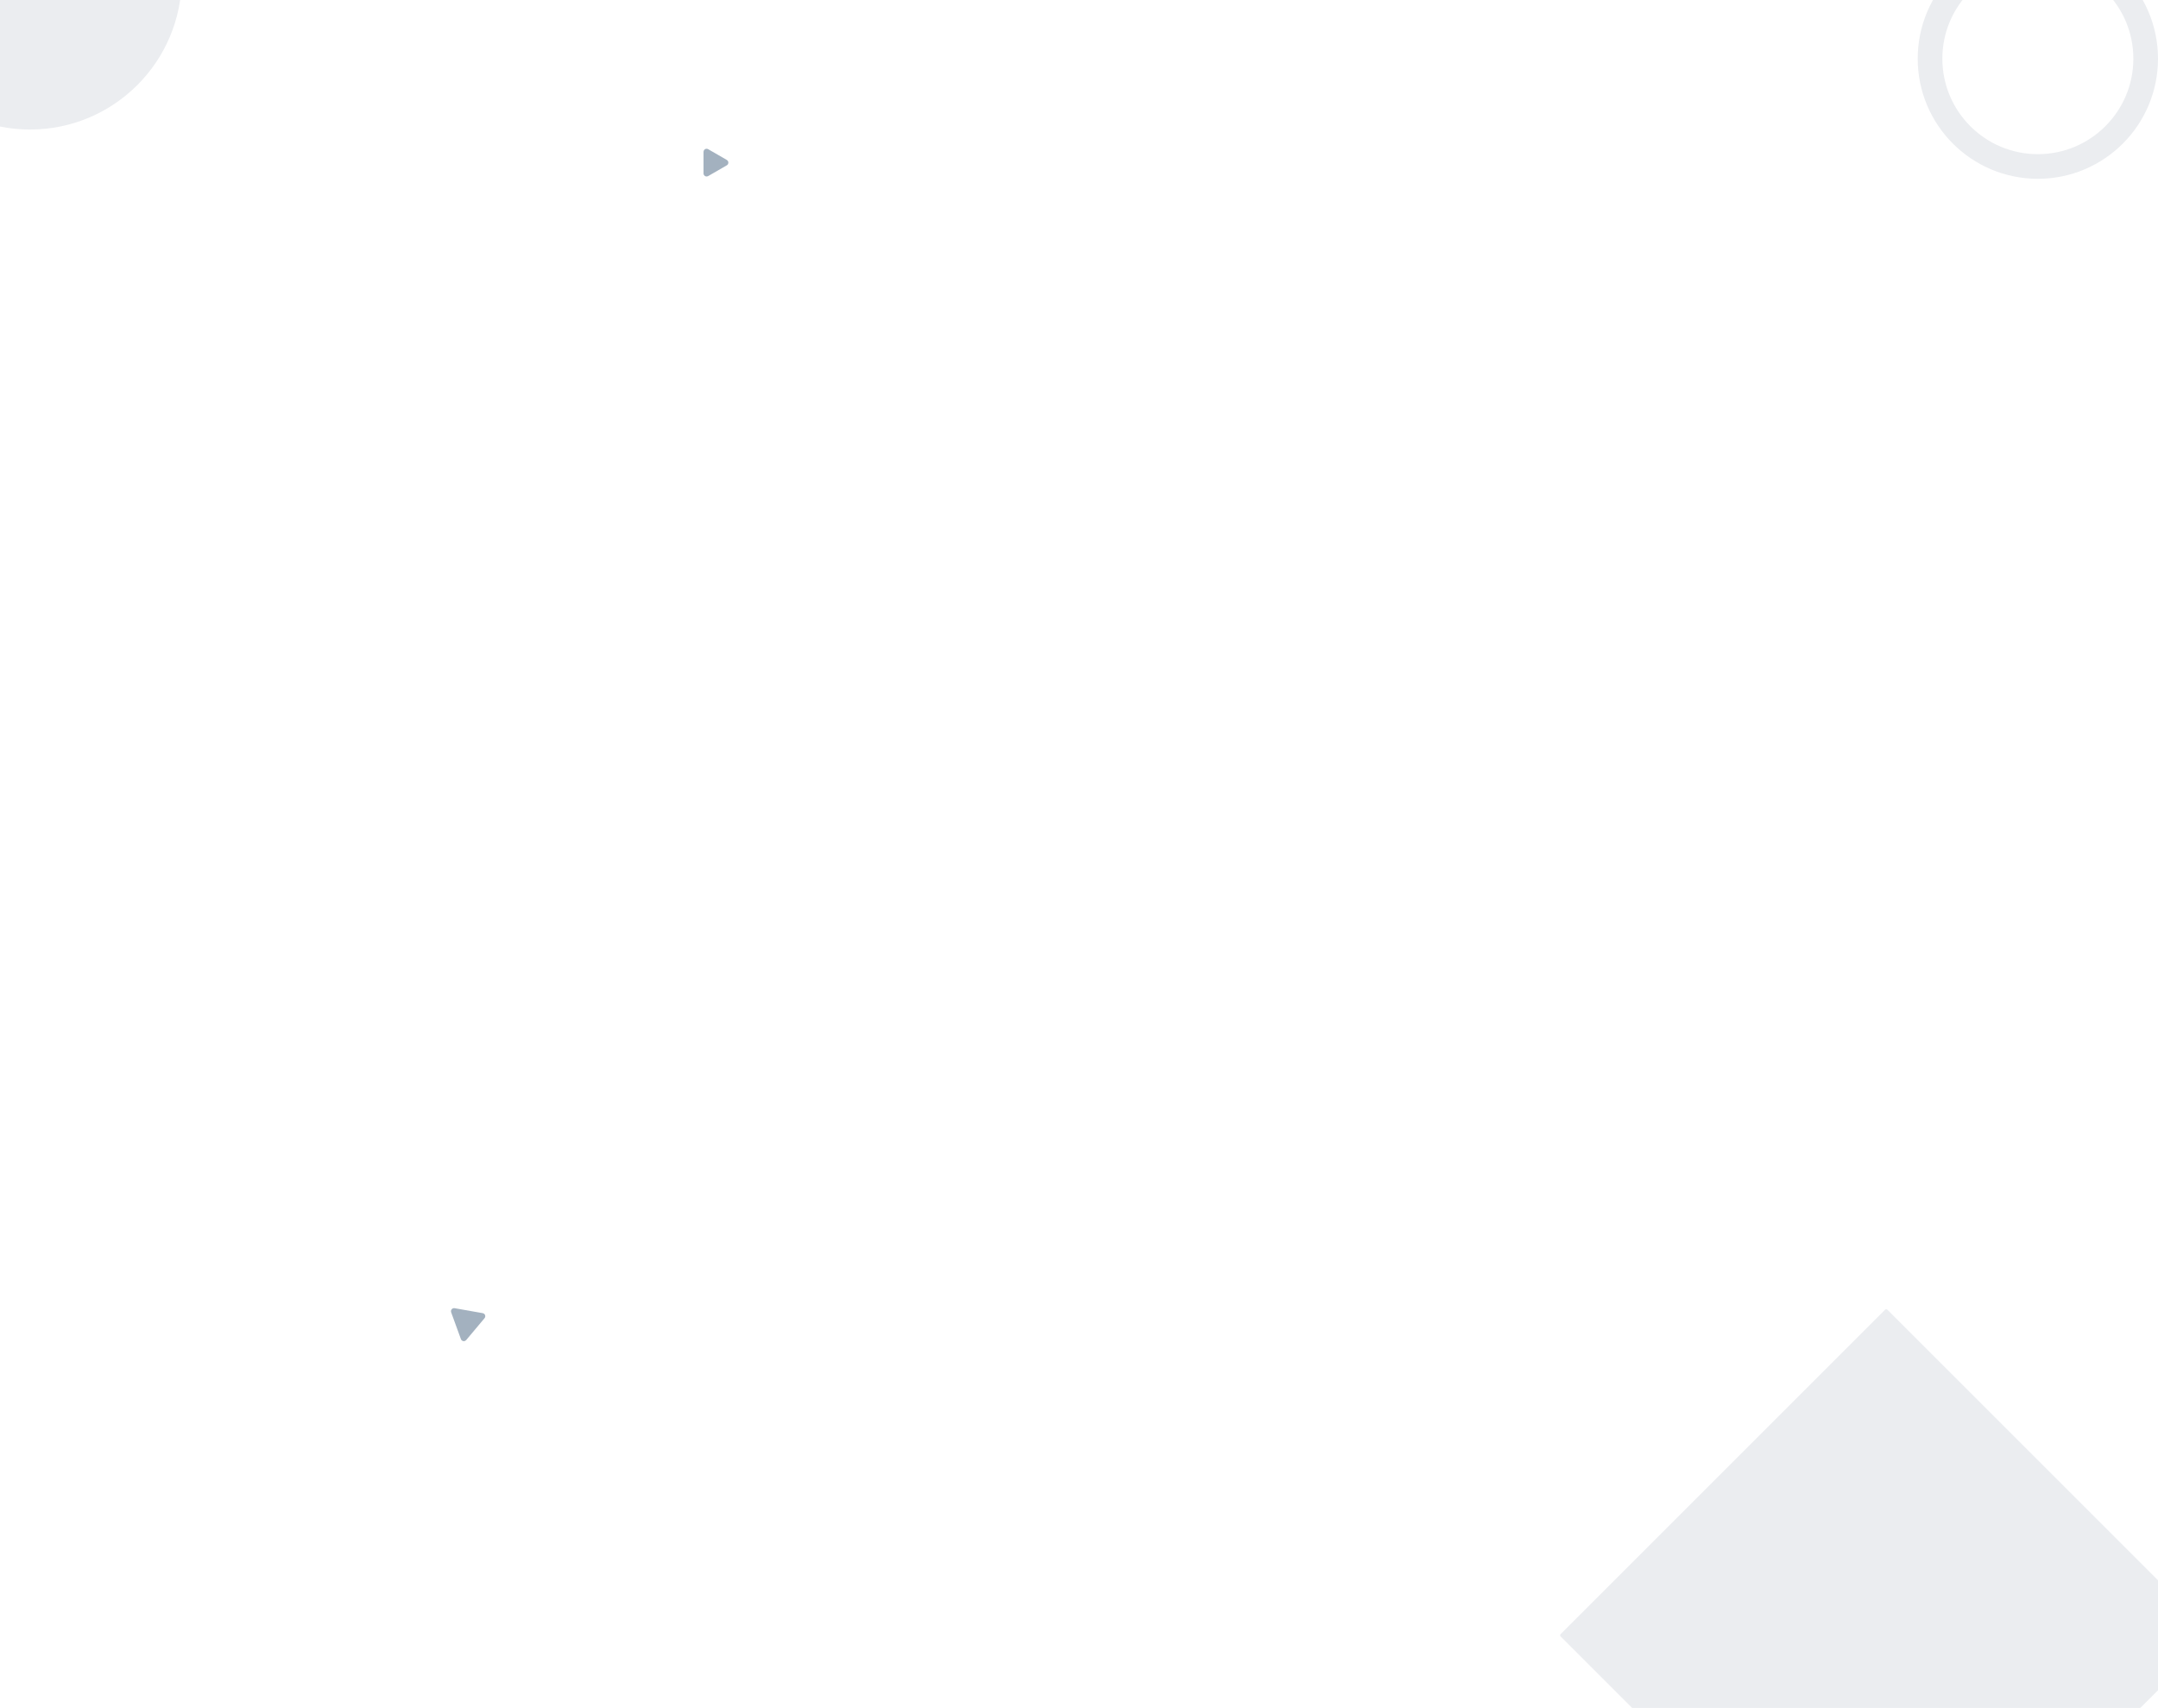 <svg xmlns="http://www.w3.org/2000/svg" width="100%" height="100%" viewBox="0 0 1401 1109" stroke="none" stroke-width="1" fill="none" fill-rule="evenodd" preserveAspectRatio="xMidYMid slice">
    <g style="transform: translate(0px, -91.901px);">
        <g transform="translate(-79, -21)">
            <circle stroke="none" fill="#EBEDF0" fill-rule="evenodd" cx="98.5" cy="98.5" r="98.5"></circle>
            <rect id="Rectangle-33" stroke="none" fill="#EBEDF0" fill-rule="evenodd" transform="translate(1261.132, 1217.132) rotate(45) translate(-1261.132, -1217.132) " x="1111.132" y="1007.132" width="300" height="300" rx="1"></rect>
            <circle stroke="#EBEDF0" stroke-width="16" fill="none" cx="1402" cy="151" r="70"></circle>
            <path d="M385.032,960.395 L394.316,976.476 C394.869,977.432 394.541,978.655 393.584,979.208 C393.28,979.383 392.935,979.476 392.584,979.476 L374.016,979.476 C372.911,979.476 372.016,978.58 372.016,977.476 C372.016,977.124 372.108,976.78 372.284,976.476 L381.568,960.395 C382.12,959.438 383.344,959.11 384.3,959.663 C384.604,959.838 384.857,960.091 385.032,960.395 Z" stroke="none" fill="#A3B1BF" fill-rule="evenodd" transform="translate(383.3, 970.71) rotate(70) translate(-383.3, -970.71) "></path>
            <path d="M545.537,211.431 L552.545,223.569 C553.097,224.526 552.77,225.749 551.813,226.301 C551.509,226.477 551.164,226.569 550.813,226.569 L536.798,226.569 C535.693,226.569 534.798,225.674 534.798,224.569 C534.798,224.218 534.89,223.873 535.066,223.569 L542.073,211.431 C542.626,210.475 543.849,210.147 544.805,210.699 C545.109,210.875 545.362,211.127 545.537,211.431 Z" stroke="none" fill="#A3B1BF" fill-rule="evenodd" transform="translate(543.806, 218.5) rotate(90) translate(-543.806, -218.5) "></path>
            <g id="Group-26" transform="translate(146, 338)" fill="#FADB14">
                <image href="https://gw.alipayobjects.com/zos/rmsportal/UtBesTOkoZsBUxPqfDlZ.svg"></image>
            </g>
        </g>
    </g>
</svg>